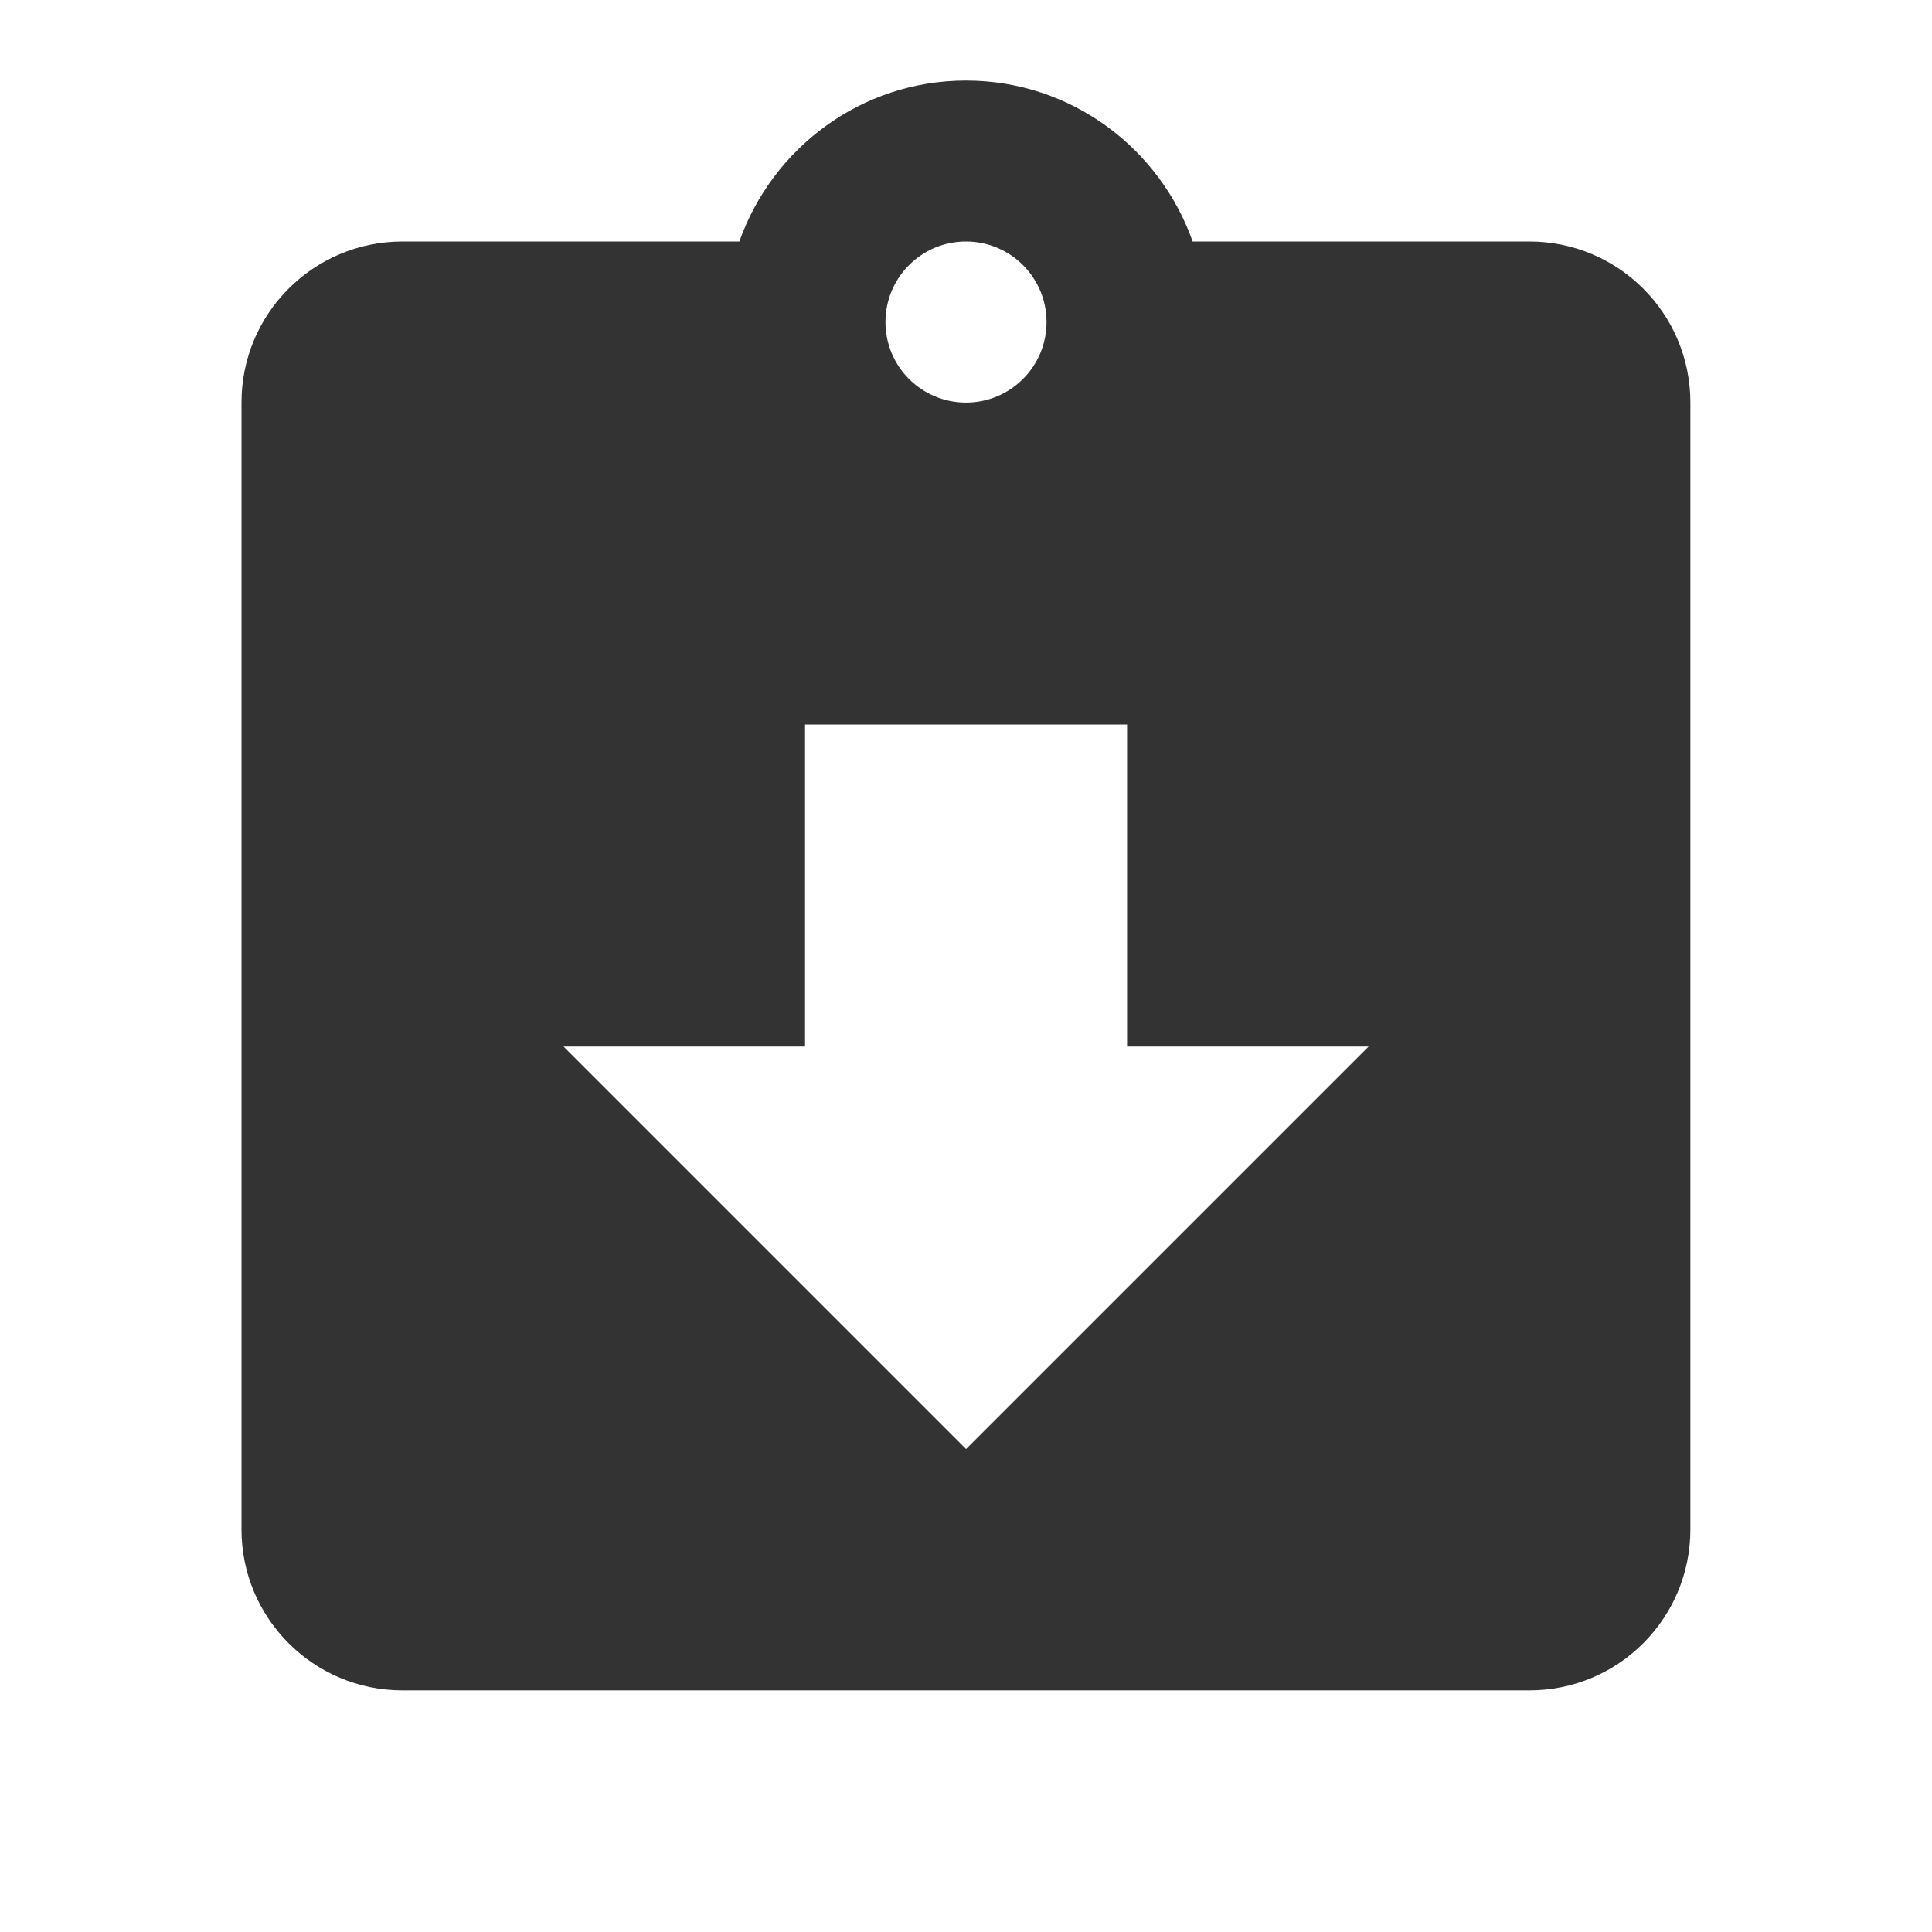 <?xml version="1.0" encoding="utf-8"?>
<!-- Generated by IcoMoon.io -->
<!DOCTYPE svg PUBLIC "-//W3C//DTD SVG 1.1//EN" "http://www.w3.org/Graphics/SVG/1.1/DTD/svg11.dtd">
<svg version="1.1" xmlns="http://www.w3.org/2000/svg" xmlns:xlink="http://www.w3.org/1999/xlink" width="16" height="16" viewBox="0 0 16 16">
<path fill="#333333" d="M12.667 2h-2.79c-0.273-0.773-1.007-1.333-1.877-1.333s-1.603 0.56-1.877 1.333h-2.79c-0.737 0-1.333 0.597-1.333 1.333v9.333c0 0.737 0.597 1.333 1.333 1.333h9.333c0.737 0 1.333-0.597 1.333-1.333v-9.333c0-0.737-0.597-1.333-1.333-1.333zM8 2c0.367 0 0.667 0.297 0.667 0.667s-0.3 0.667-0.667 0.667-0.667-0.297-0.667-0.667 0.3-0.667 0.667-0.667zM8 12l-3.333-3.333h2v-2.667h2.667v2.667h2l-3.333 3.333z"></path>
</svg>
